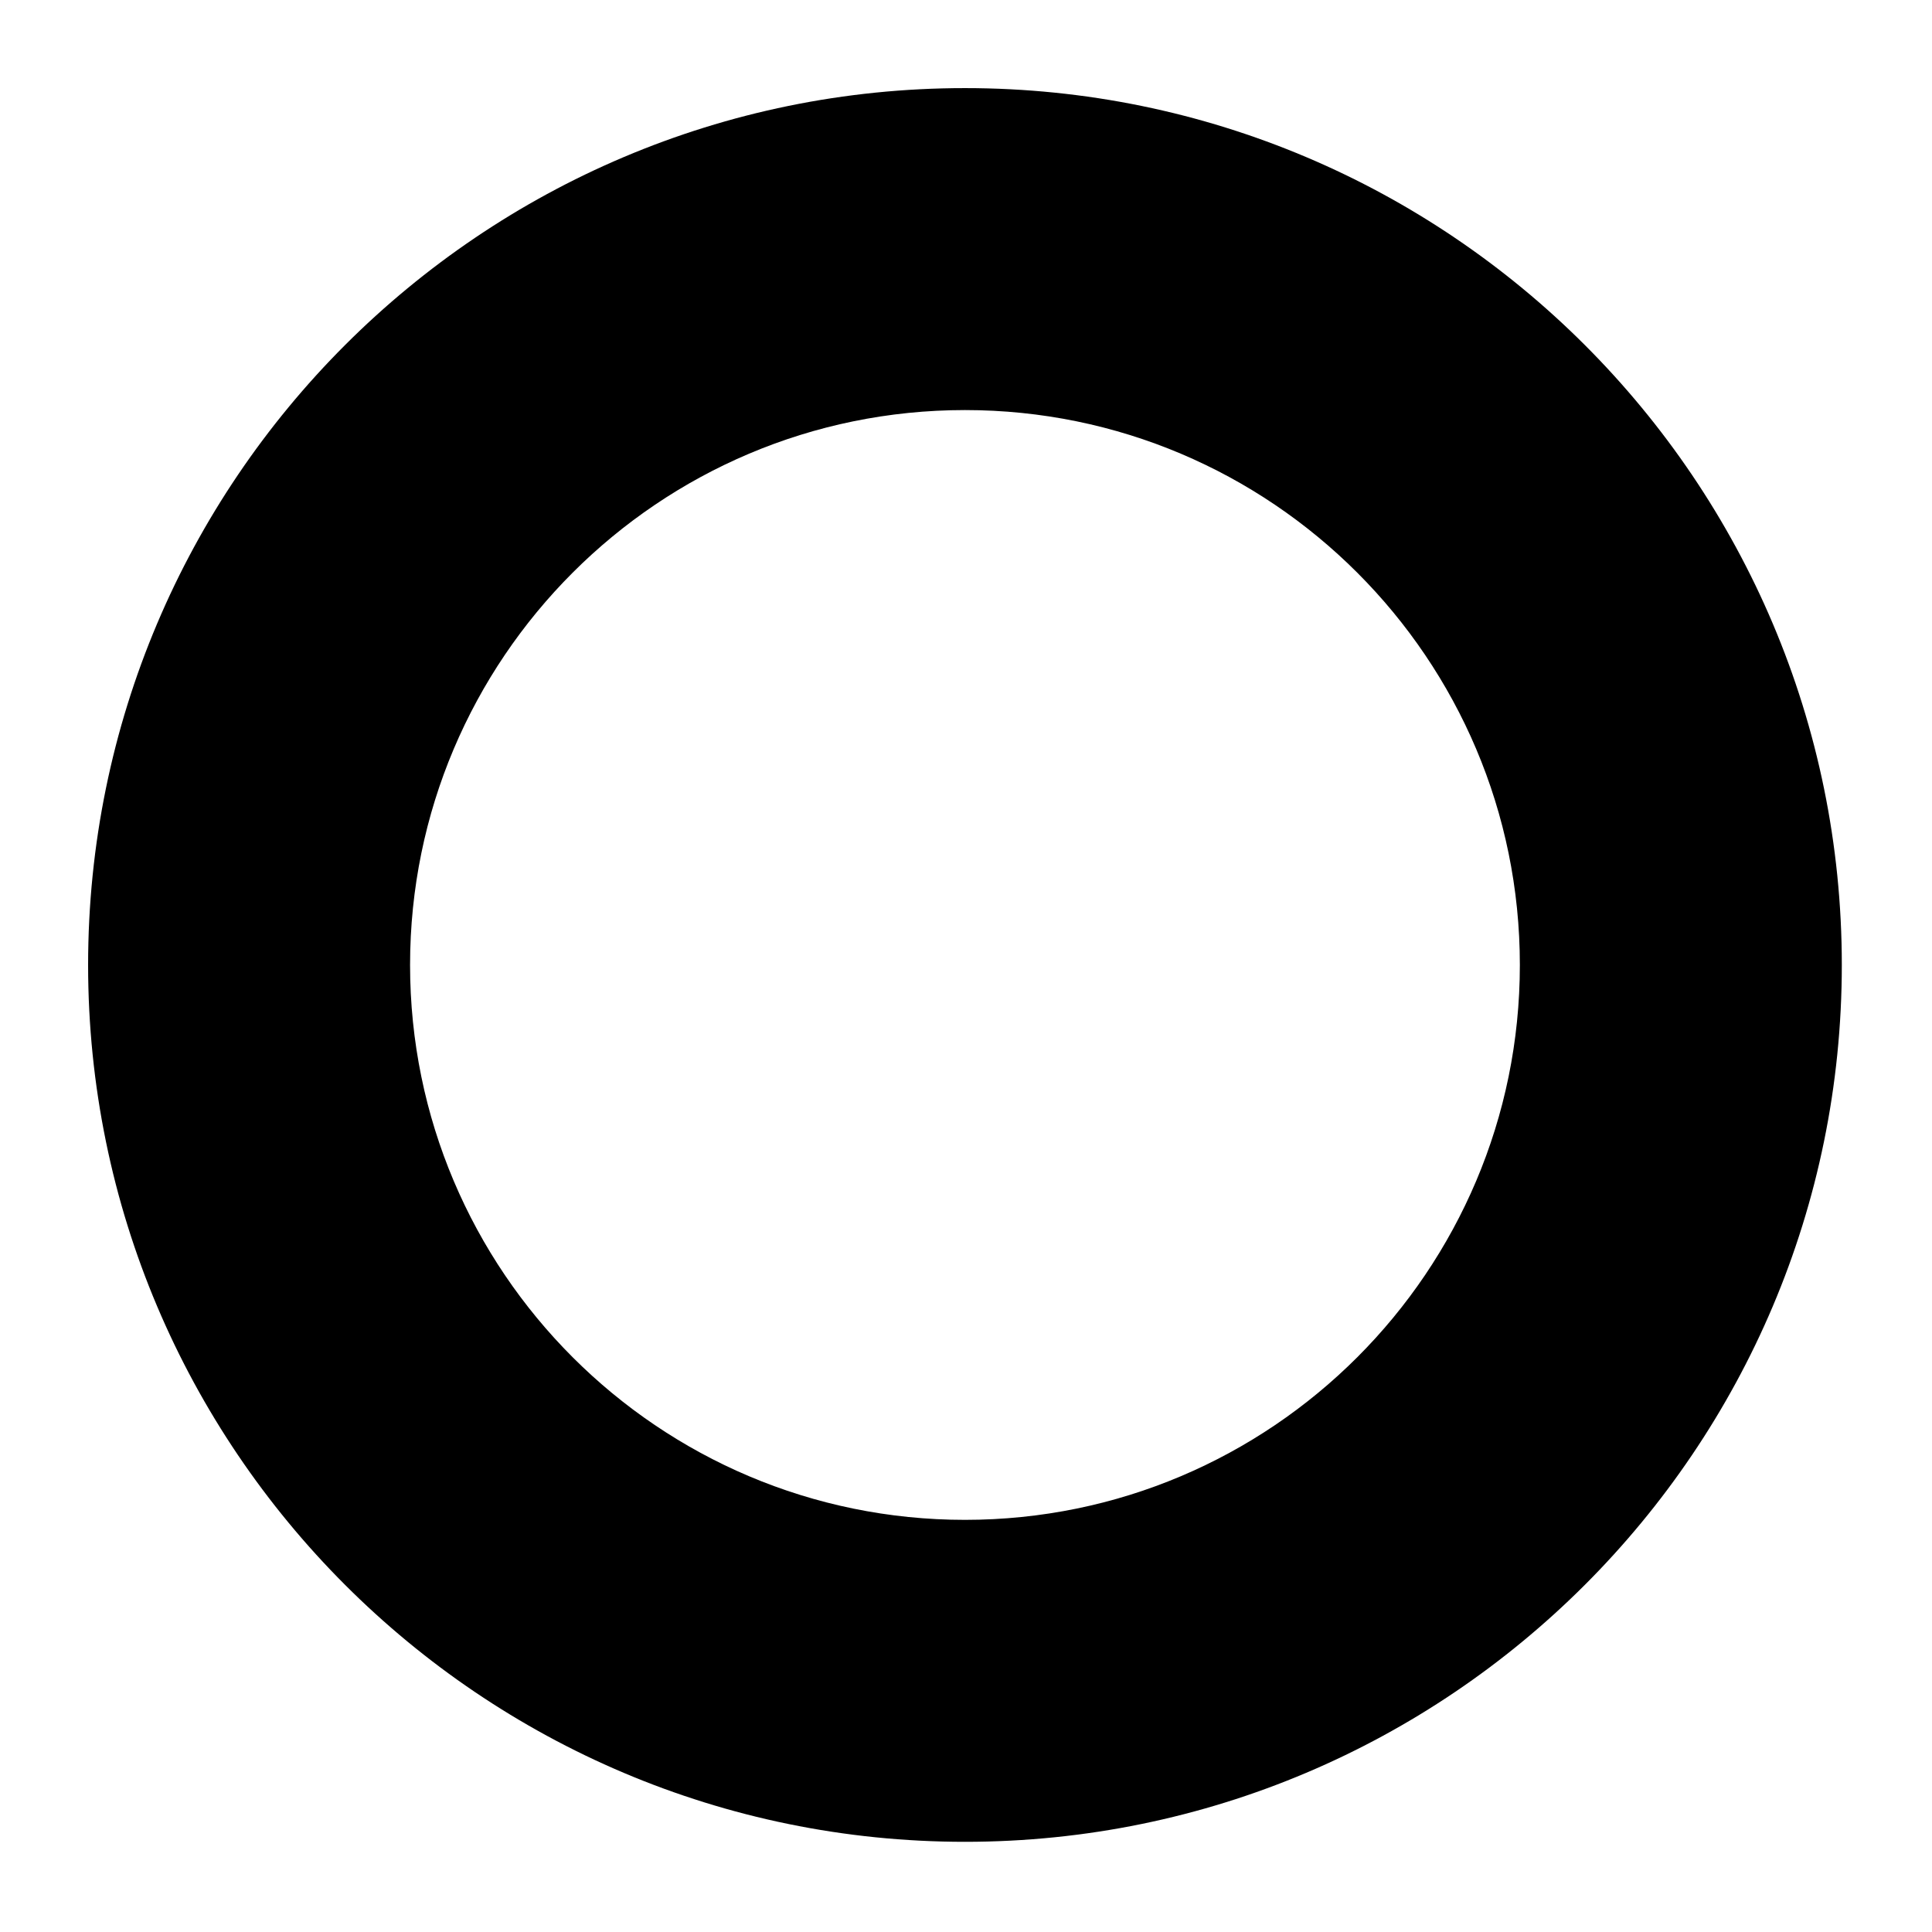 <?xml version="1.0" encoding="UTF-8" standalone="no"?>
<!DOCTYPE svg PUBLIC "-//W3C//DTD SVG 1.1//EN" "http://www.w3.org/Graphics/SVG/1.1/DTD/svg11.dtd">
<svg width="100%" height="100%" viewBox="0 0 80 80" version="1.1" xmlns="http://www.w3.org/2000/svg" xmlns:xlink="http://www.w3.org/1999/xlink" xml:space="preserve" xmlns:serif="http://www.serif.com/" style="fill-rule:evenodd;clip-rule:evenodd;stroke-linejoin:round;stroke-miterlimit:2;">
    <g transform="matrix(1,0,0,1,-120,-120)">
        <g transform="matrix(1.18,0,0,1.18,-28.843,-28.843)">
            <path d="M160,129.23C176.982,129.23 190.77,143.018 190.77,160C190.77,176.982 176.982,190.77 160,190.77C143.018,190.77 129.23,176.982 129.23,160C129.23,143.018 143.018,129.23 160,129.23ZM160,140.528C170.747,140.528 179.472,149.253 179.472,160C179.472,170.747 170.747,179.472 160,179.472C149.253,179.472 140.528,170.747 140.528,160C140.528,149.253 149.253,140.528 160,140.528Z"/>
        </g>
    </g>
</svg>
